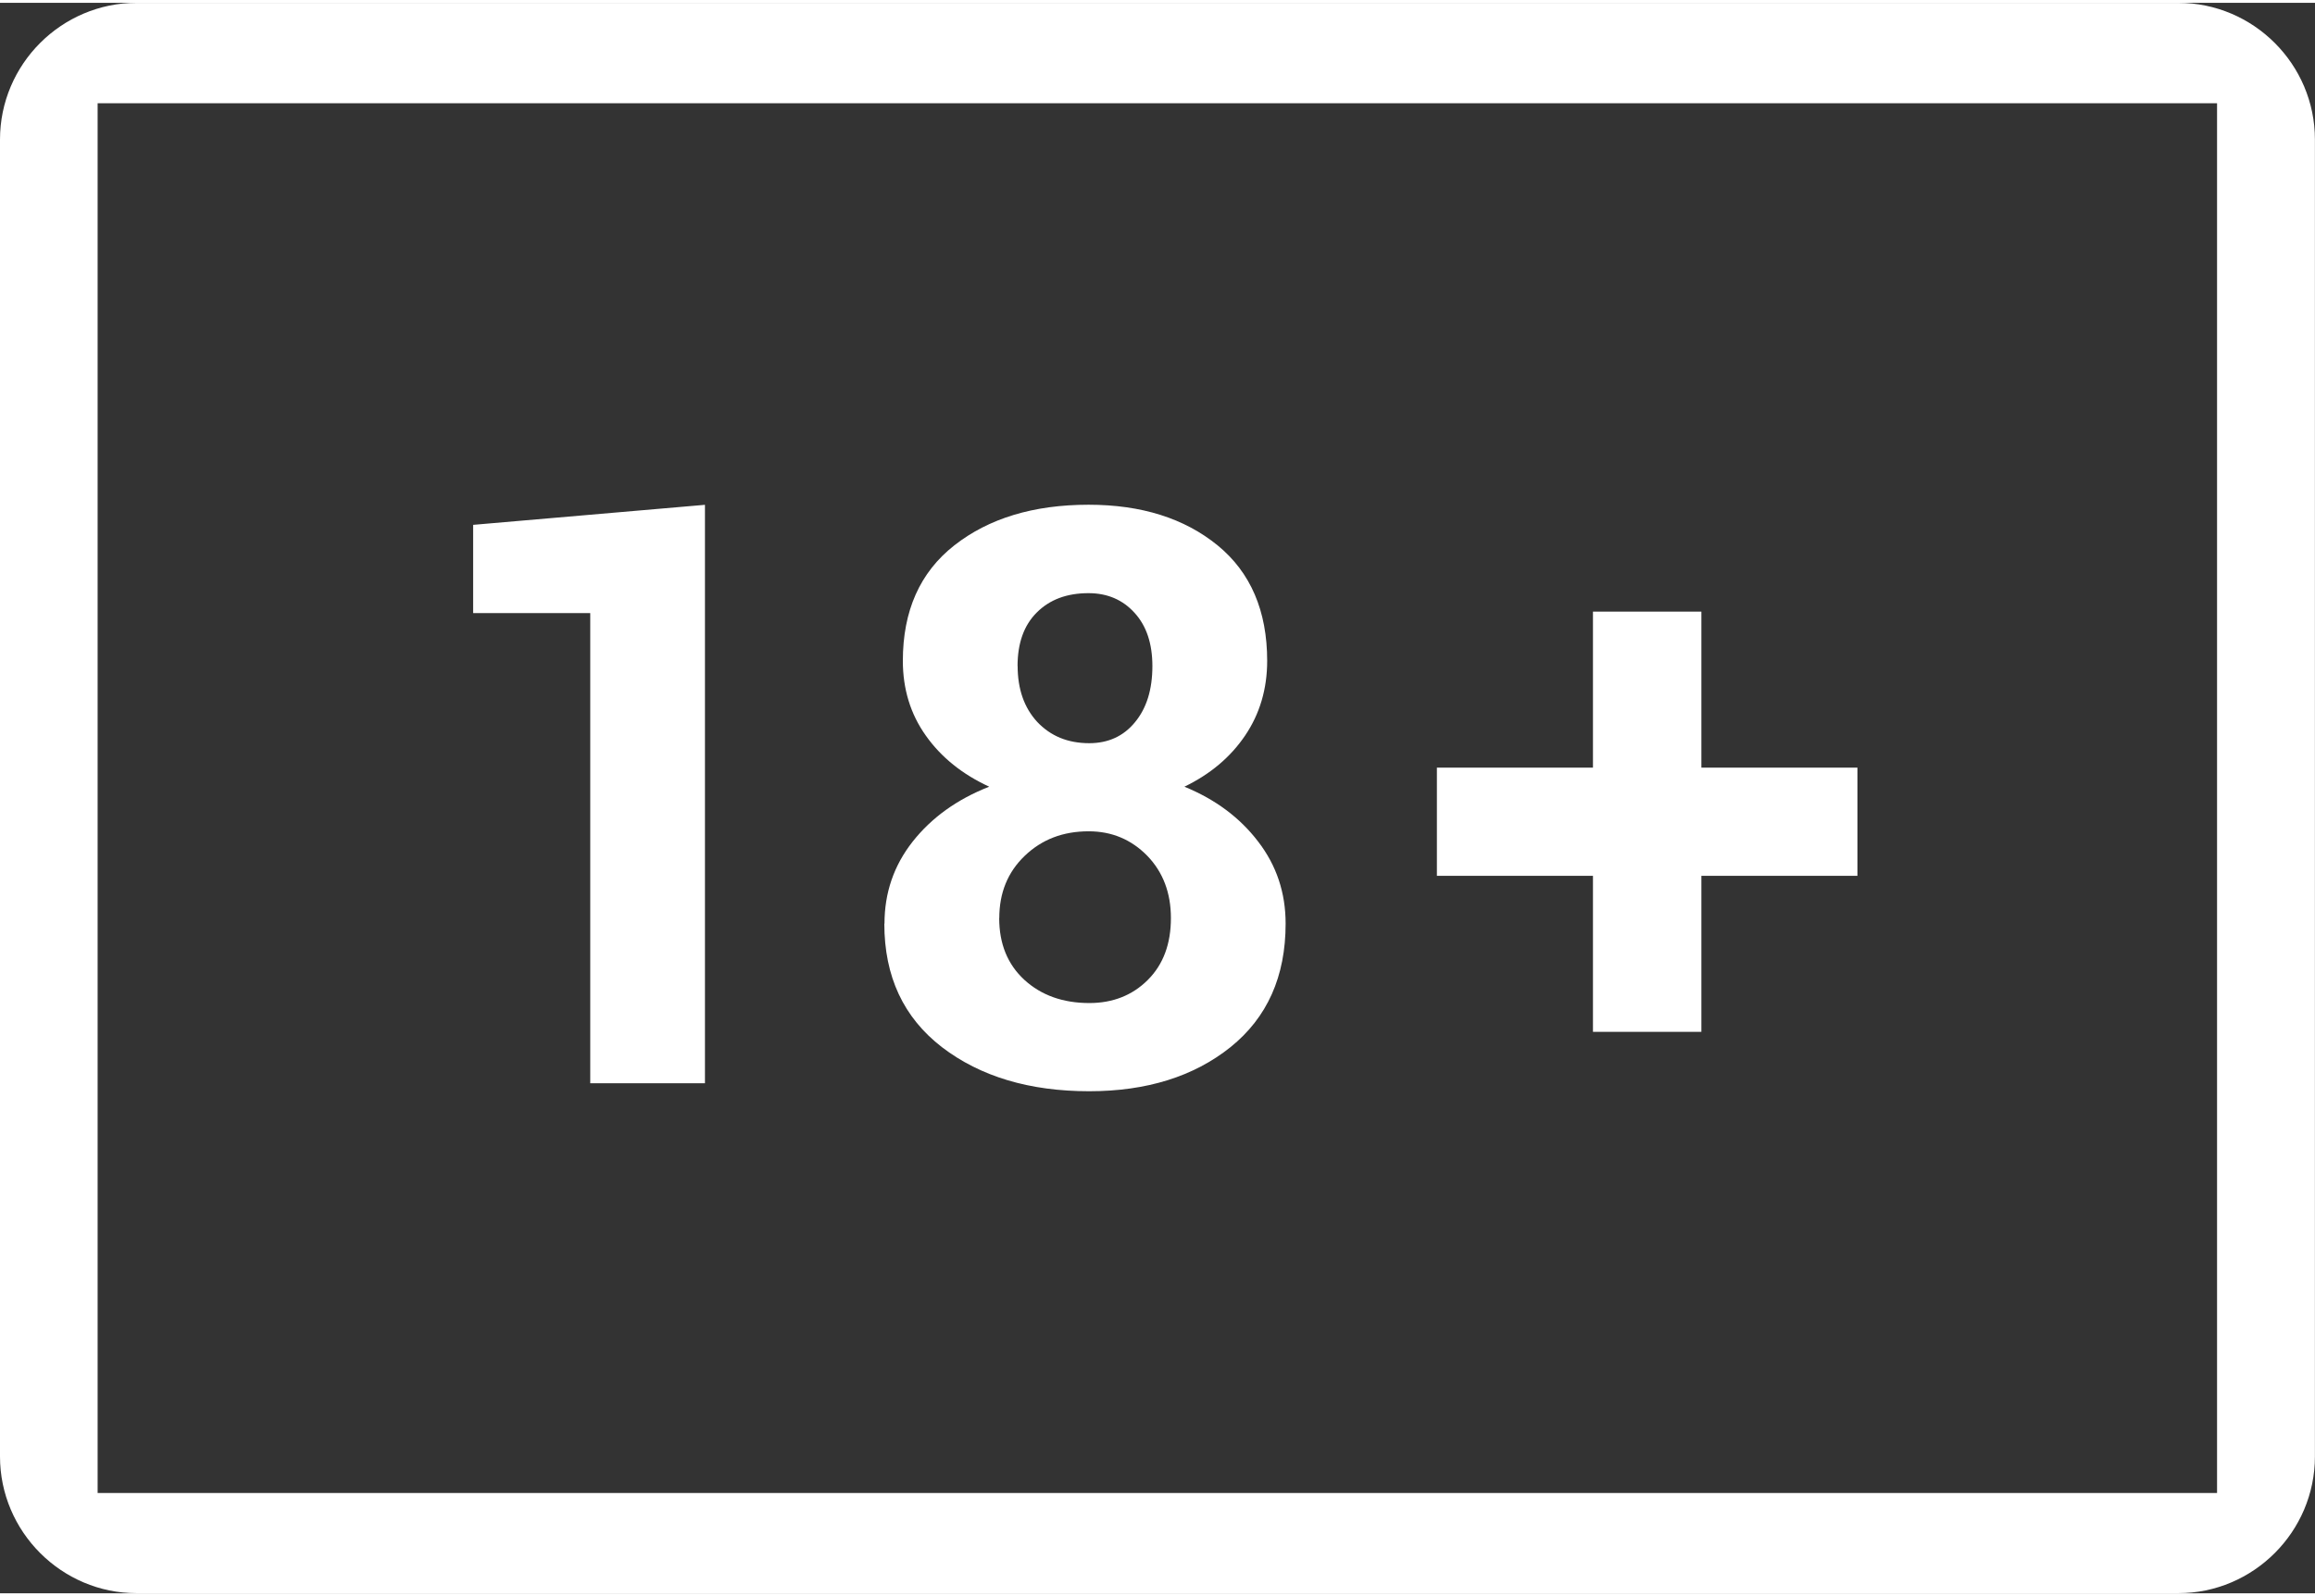 <svg xmlns="http://www.w3.org/2000/svg" width="29" height="20" viewBox="0 0 29000 19929" shape-rendering="geometricPrecision" text-rendering="geometricPrecision" image-rendering="optimizeQuality" fill-rule="evenodd" clip-rule="evenodd"><rect x="0" y="0" width="29000" height="19929" fill="#333333" stroke="none"/><defs><style>.fil0{fill:#fff}</style></defs><path class="fil0" d="M1713 0h25573c943 0 1713 770 1713 1713v16502c0 942-770 1713-1713 1713H1713c-943 0-1713-772-1713-1713V1713C0 770 770 0 1713 0zm16287 10939V9583h1955V7628h1358v1955h1955v1356h-1955v1955h-1358v-1955h-1955zM5927 7647V6541l2904-251v7248H7394V7647H5927zm5153 3891c0-386 117-728 353-1028 236-299 555-530 959-688-336-155-602-368-794-640-193-271-288-585-288-937 0-626 214-1109 645-1447s991-509 1682-509c662 0 1200 170 1616 509 413 338 621 821 621 1447 0 352-93 666-277 937-184 272-439 485-760 640 389 159 696 389 924 688 230 299 344 641 344 1028 0 662-230 1177-691 1548-460 368-1051 552-1770 552-748 0-1363-184-1844-552-481-371-722-885-722-1548zm1437-69c0 323 106 581 316 774 211 193 483 290 813 290 295 0 540-97 733-290s289-451 289-774c0-317-99-577-296-781-200-204-444-307-734-307-322 0-587 102-801 307-213 204-319 464-319 781zm231-3159c0 289 82 523 245 700 167 177 383 267 652 267 238 0 430-88 573-263 146-176 218-411 218-703 0-281-74-504-223-667-148-164-341-247-577-247-271 0-486 80-648 242-161 160-241 384-241 672zM1223 1258h26550v17414H1223V1258z" id="Layer_x0020_1"/></svg>